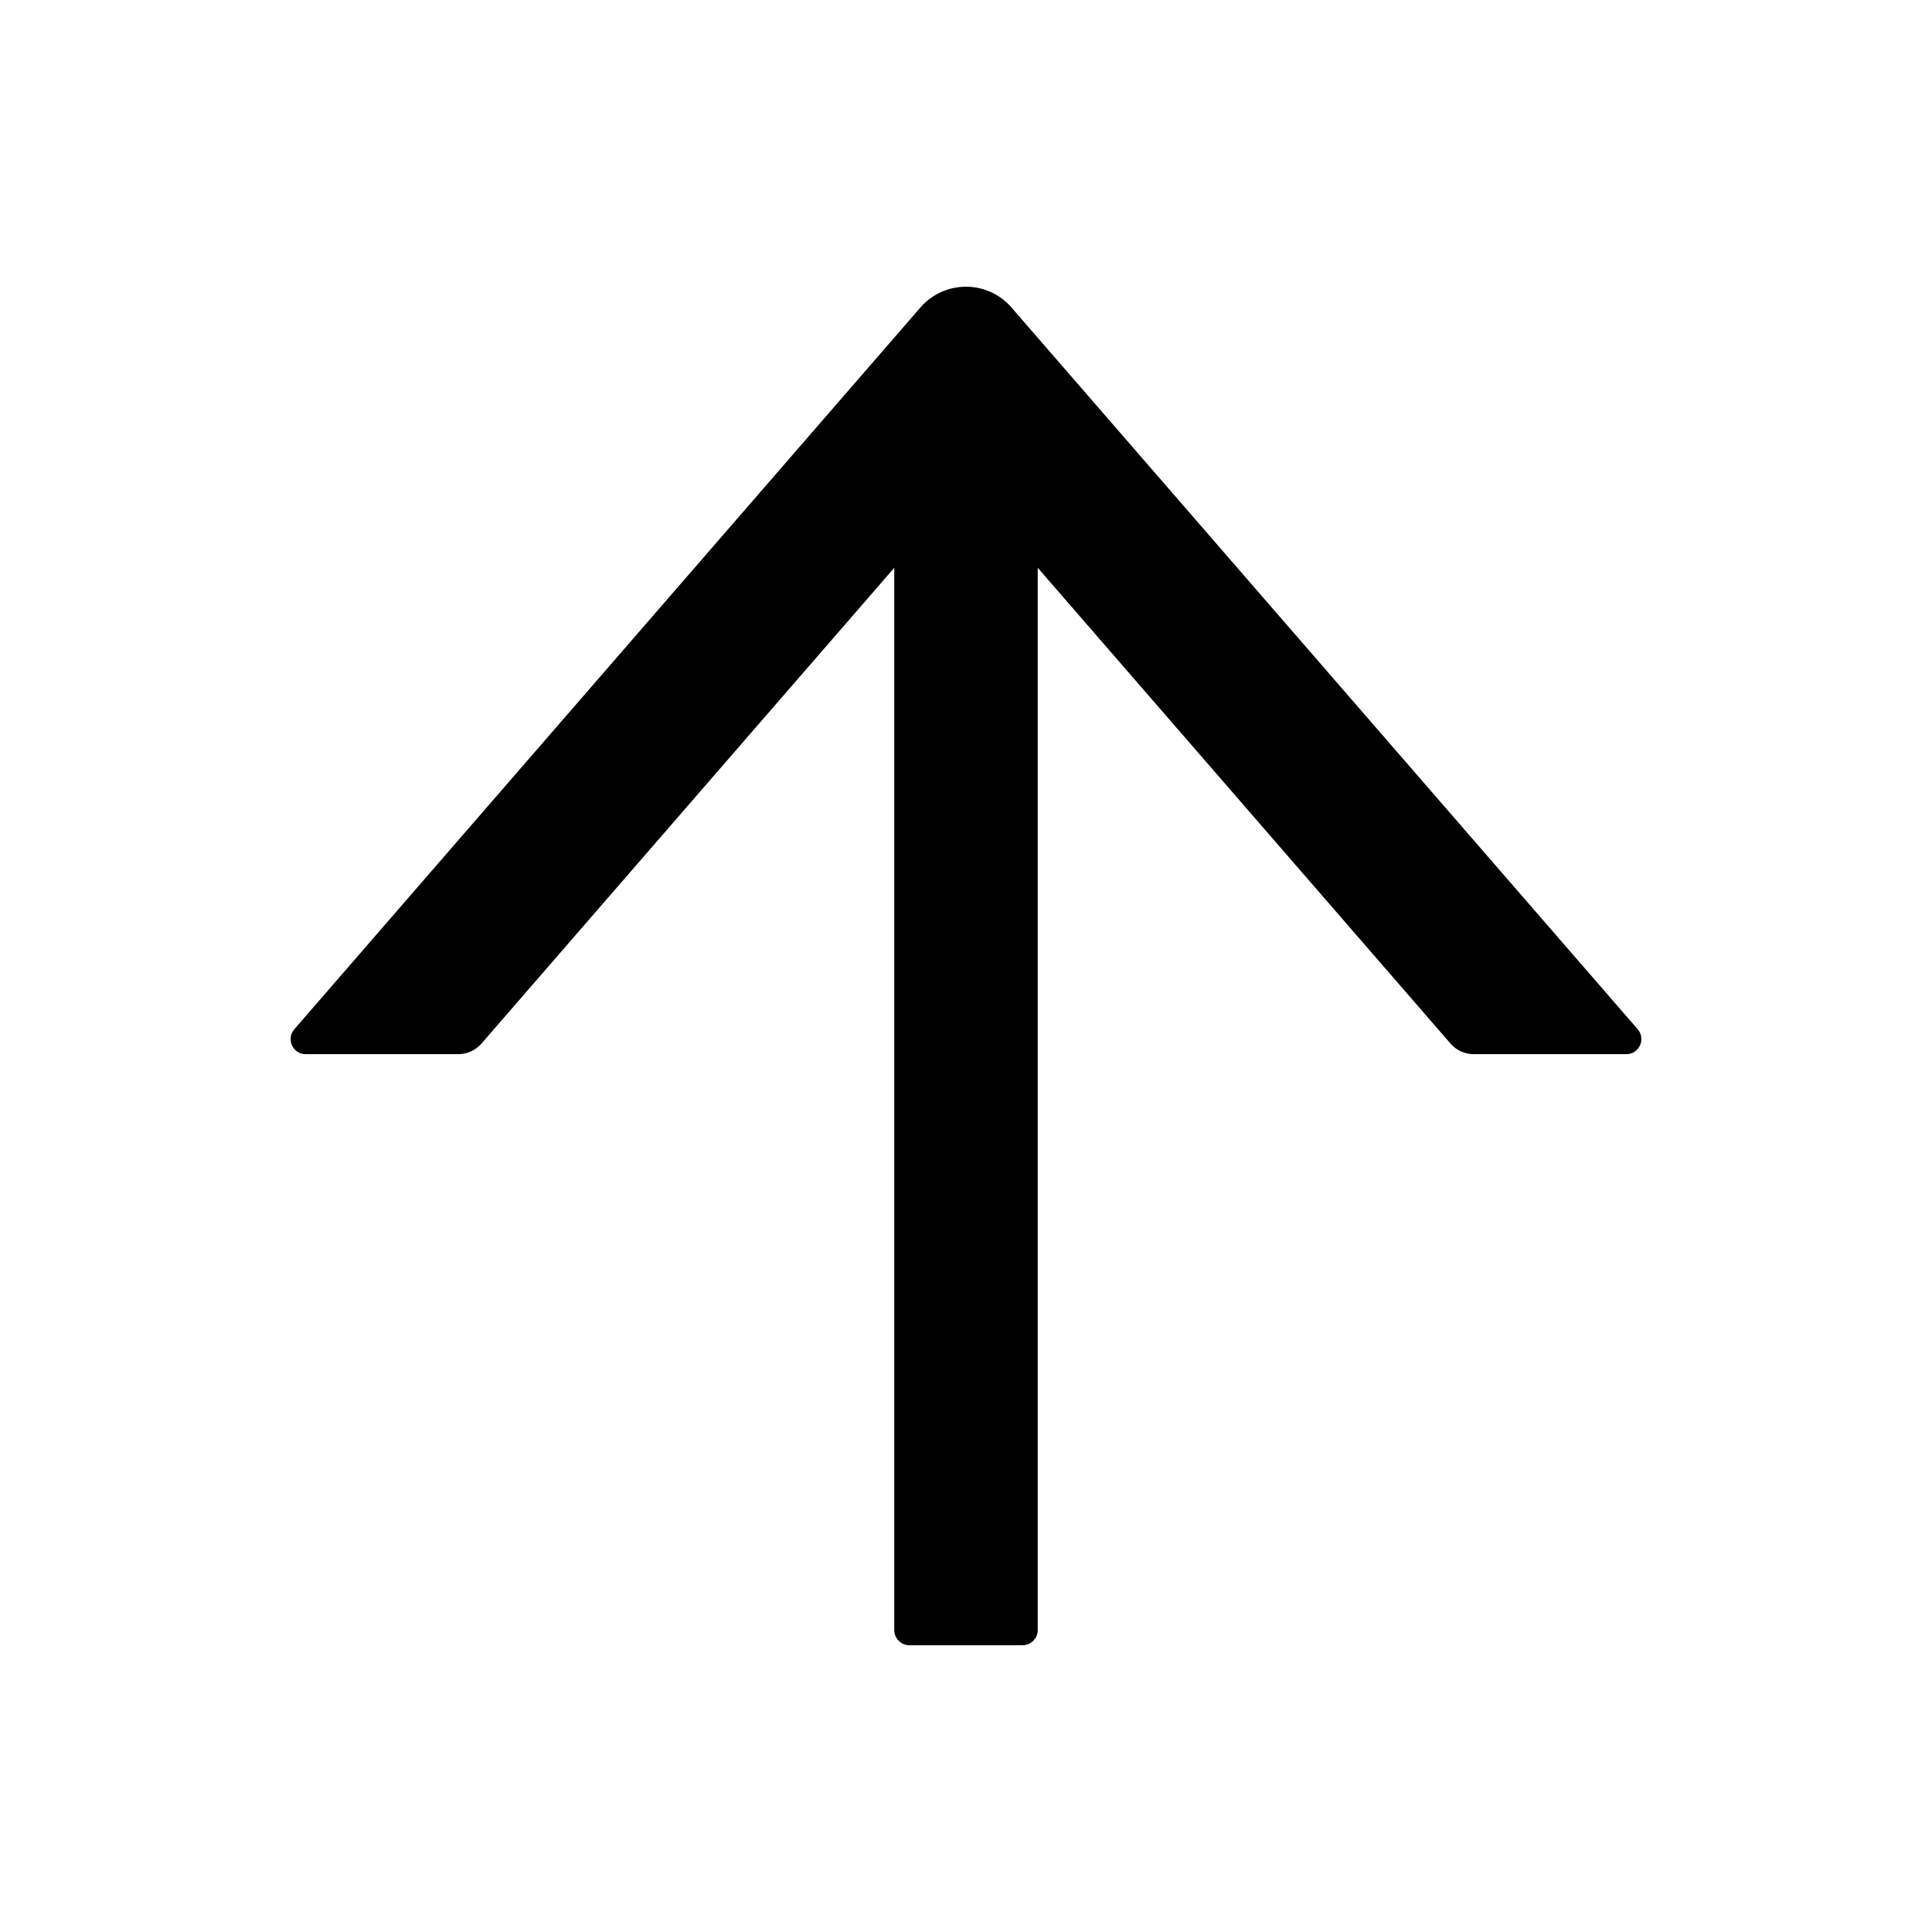 <?xml version="1.0" encoding="UTF-8"?>
<svg width="16px" height="16px" viewBox="0 0 16 16" version="1.1" xmlns="http://www.w3.org/2000/svg" xmlns:xlink="http://www.w3.org/1999/xlink">
    <title>arrow-up</title>
    <g id="arrow-up" stroke="none" stroke-width="1" fill="none" fill-rule="evenodd">
        <g fill-rule="nonzero">
            <rect id="矩形" opacity="0" x="0" y="0" width="16" height="16"></rect>
            <path d="M13.562,8.523 L8.377,2.547 C8.178,2.317 7.822,2.317 7.622,2.547 L2.438,8.523 C2.367,8.605 2.425,8.73 2.531,8.73 L3.797,8.73 C3.869,8.73 3.938,8.698 3.986,8.644 L7.406,4.702 L7.406,13.5 C7.406,13.569 7.463,13.625 7.531,13.625 L8.469,13.625 C8.537,13.625 8.594,13.569 8.594,13.5 L8.594,4.702 L12.014,8.644 C12.061,8.698 12.13,8.73 12.203,8.73 L13.469,8.73 C13.575,8.73 13.633,8.605 13.562,8.523 Z" id="路径" fill="#000000"></path>
        </g>
    </g>
</svg>